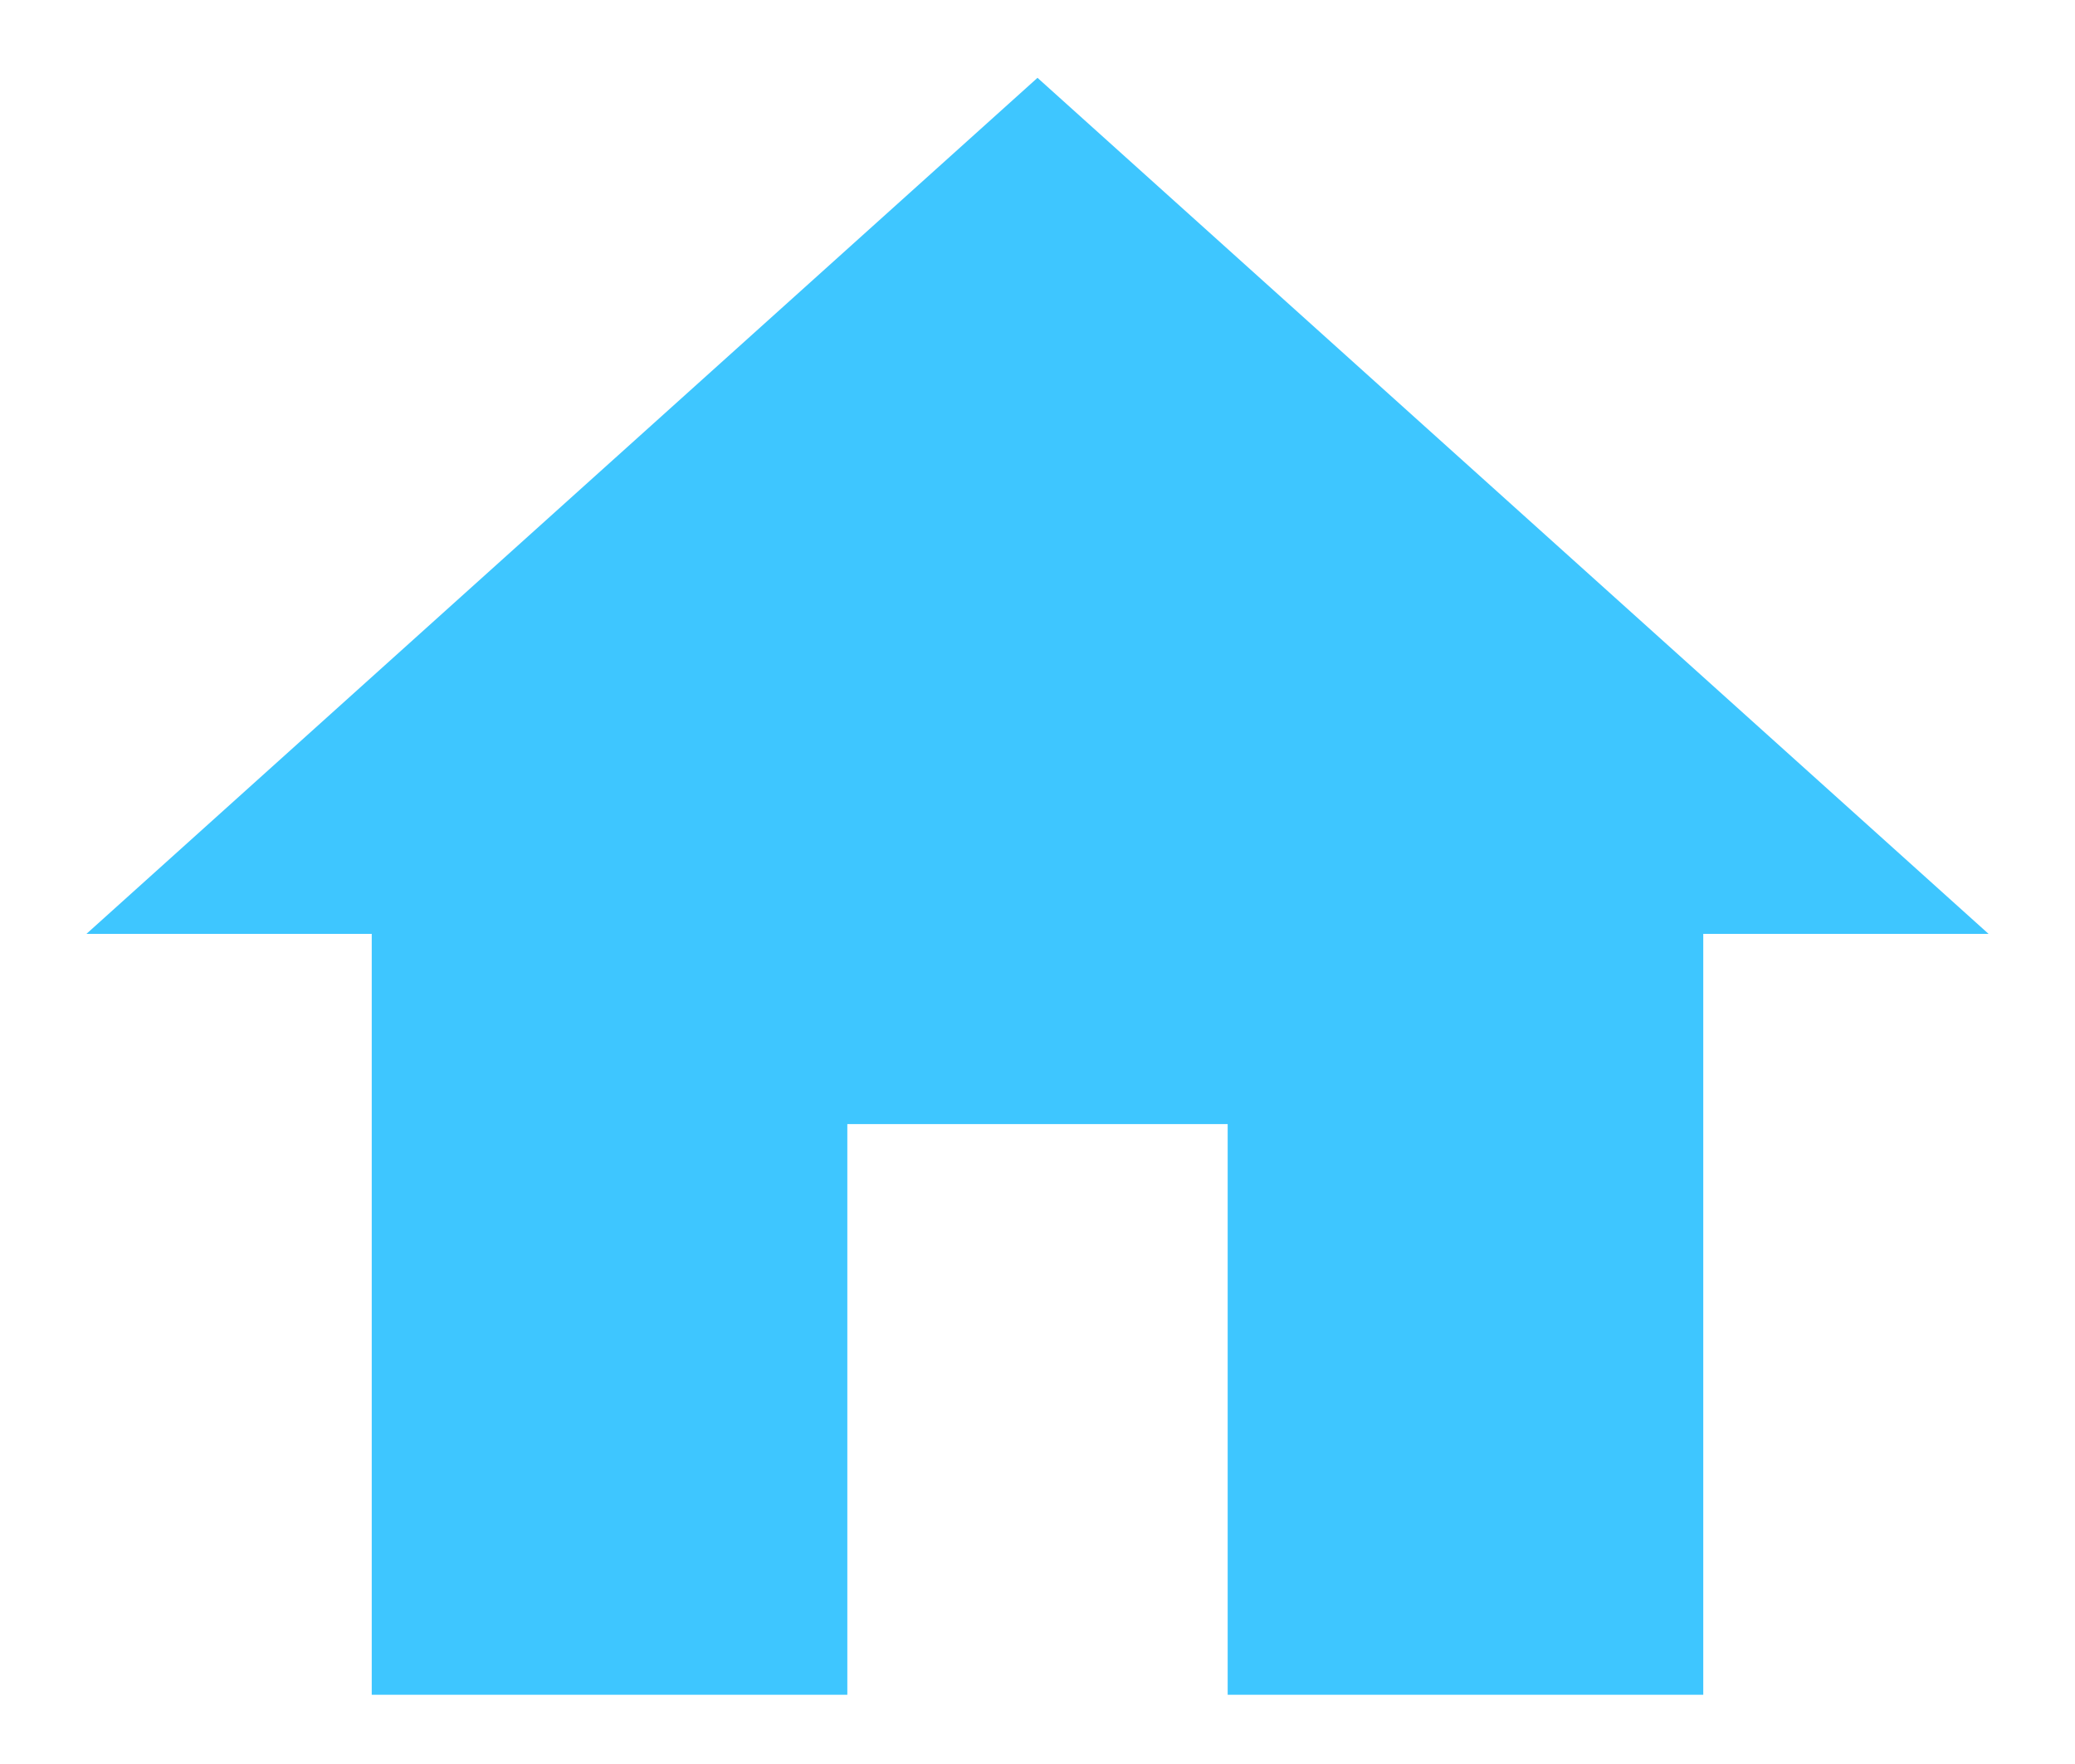 <svg width="20" height="17" viewBox="0 0 20 17" fill="none" xmlns="http://www.w3.org/2000/svg">
<path d="M8.167 16.333V10.833H11.833V16.333H16.417V9H19.167L10 0.75L0.833 9H3.583V16.333H8.167Z" fill="#3EC6FF"/>
</svg>
